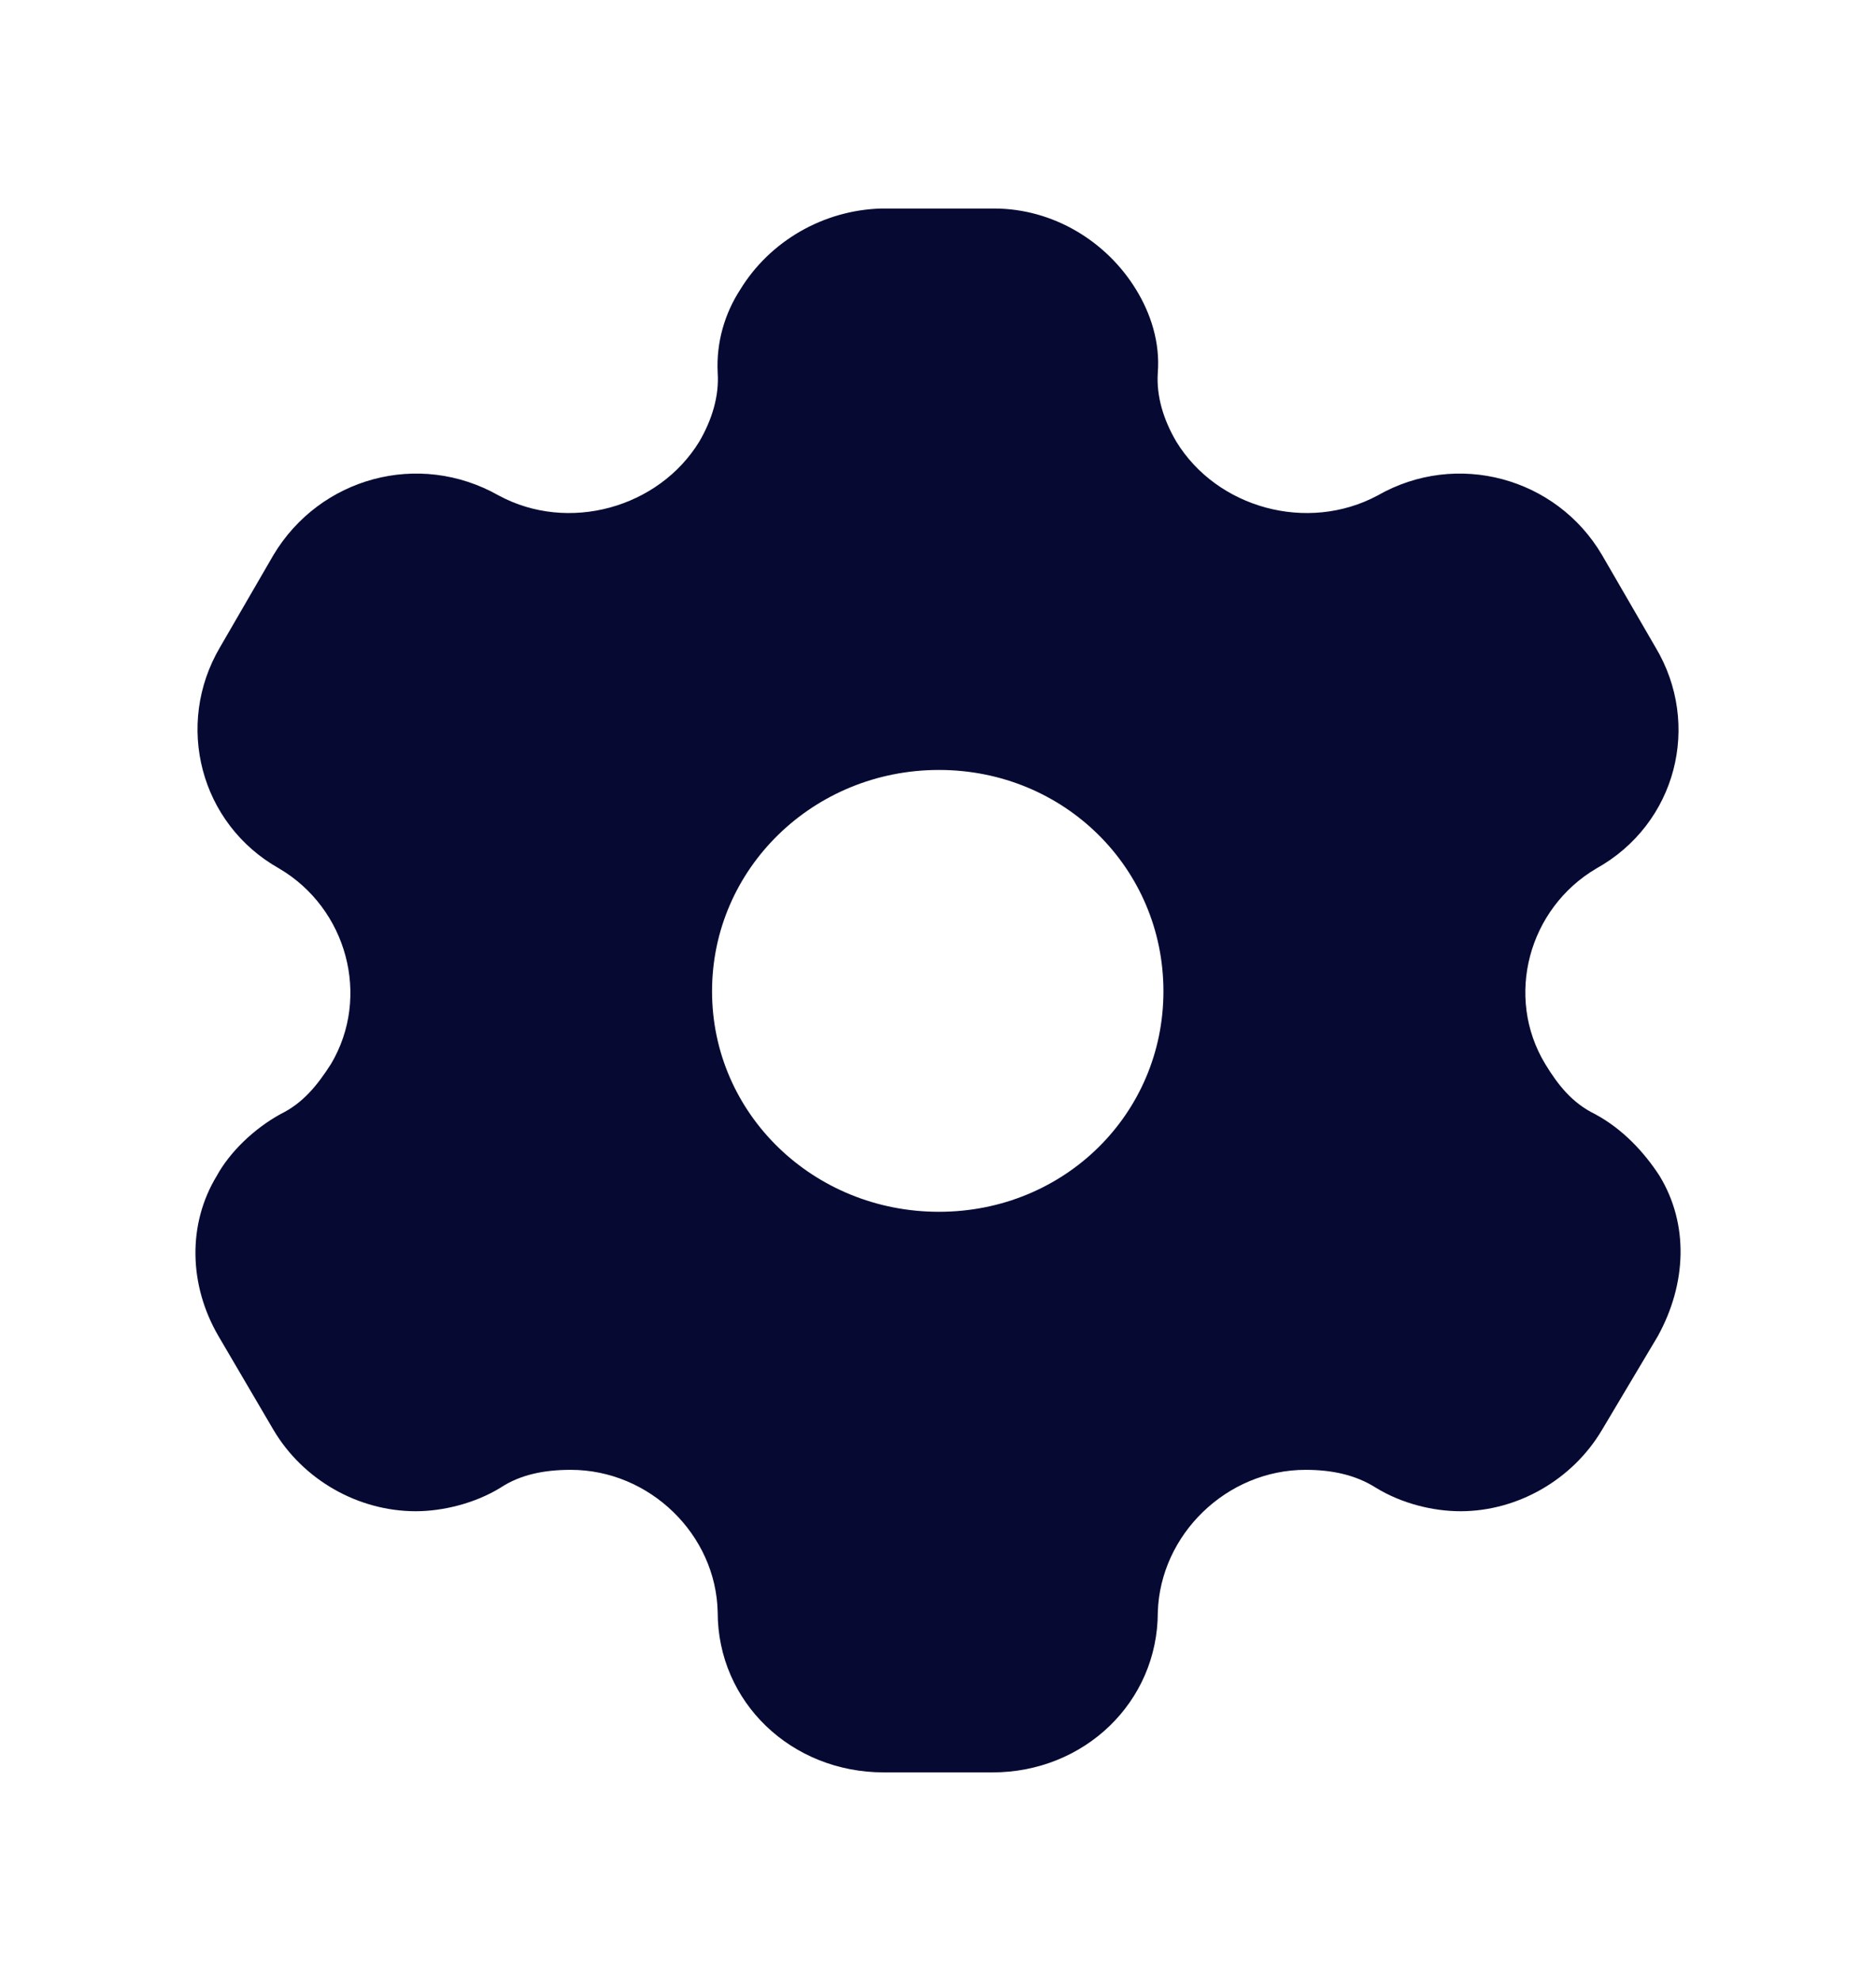 <svg width="18" height="19" viewBox="0 0 18 19" fill="none" xmlns="http://www.w3.org/2000/svg">
<path d="M9.538 2C10.105 2 10.619 2.315 10.902 2.78C11.04 3.005 11.132 3.283 11.109 3.575C11.094 3.8 11.163 4.025 11.286 4.235C11.676 4.873 12.543 5.113 13.217 4.753C13.976 4.318 14.934 4.58 15.371 5.323L15.884 6.208C16.329 6.95 16.084 7.903 15.317 8.33C14.666 8.713 14.436 9.56 14.826 10.205C14.949 10.408 15.087 10.58 15.302 10.685C15.57 10.828 15.777 11.053 15.923 11.278C16.206 11.743 16.183 12.313 15.907 12.815L15.371 13.715C15.087 14.195 14.558 14.495 14.014 14.495C13.746 14.495 13.447 14.42 13.202 14.27C13.002 14.143 12.772 14.098 12.527 14.098C11.768 14.098 11.132 14.72 11.109 15.463C11.109 16.325 10.404 17 9.523 17H8.48C7.591 17 6.886 16.325 6.886 15.463C6.871 14.72 6.234 14.098 5.476 14.098C5.223 14.098 4.993 14.143 4.801 14.27C4.556 14.42 4.249 14.495 3.989 14.495C3.437 14.495 2.908 14.195 2.624 13.715L2.096 12.815C1.812 12.328 1.797 11.743 2.08 11.278C2.203 11.053 2.433 10.828 2.693 10.685C2.908 10.58 3.046 10.408 3.176 10.205C3.559 9.56 3.33 8.713 2.678 8.33C1.919 7.903 1.674 6.95 2.111 6.208L2.624 5.323C3.069 4.58 4.019 4.318 4.786 4.753C5.453 5.113 6.319 4.873 6.71 4.235C6.832 4.025 6.901 3.8 6.886 3.575C6.871 3.283 6.955 3.005 7.101 2.78C7.384 2.315 7.898 2.015 8.457 2H9.538ZM9.009 7.385C7.806 7.385 6.832 8.33 6.832 9.508C6.832 10.685 7.806 11.623 9.009 11.623C10.212 11.623 11.163 10.685 11.163 9.508C11.163 8.33 10.212 7.385 9.009 7.385Z" fill="#060A33"/>
</svg>
